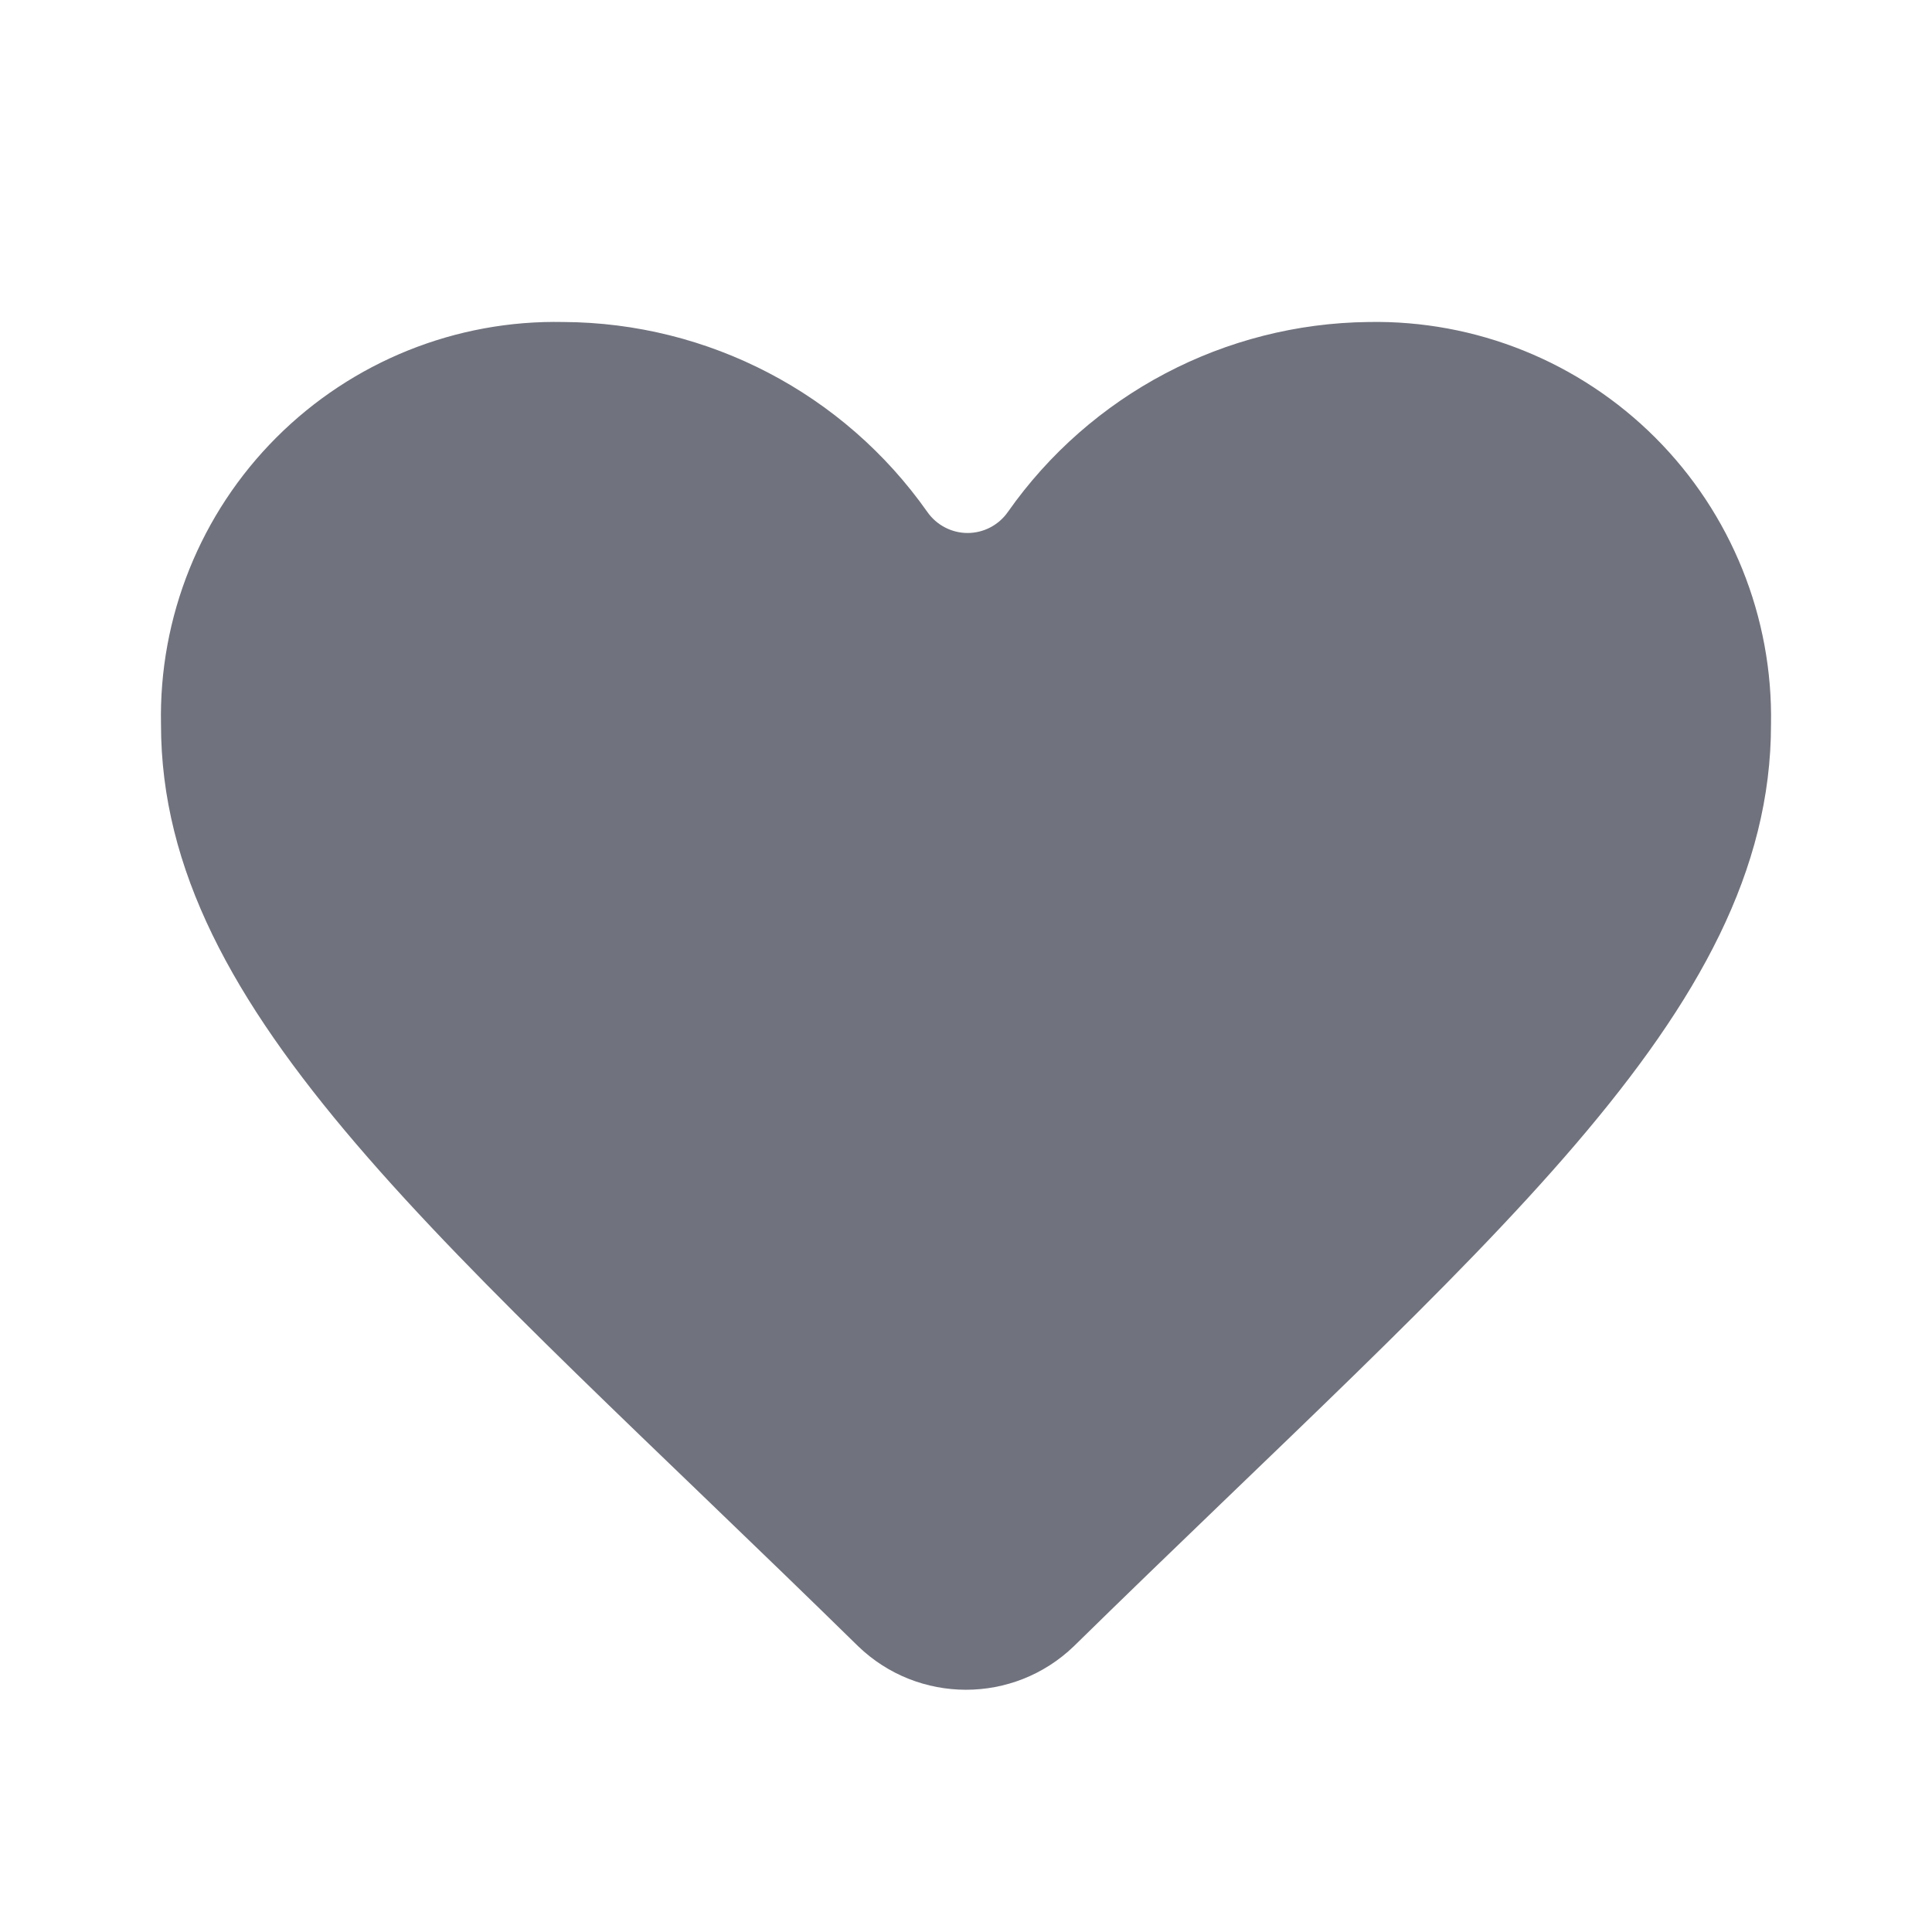 <?xml version="1.0" encoding="UTF-8"?>
<svg width="24px" height="24px" viewBox="0 0 24 24" version="1.1" xmlns="http://www.w3.org/2000/svg" xmlns:xlink="http://www.w3.org/1999/xlink">
    <!-- Generator: Sketch 53.2 (72643) - https://sketchapp.com -->
    <title>Icon/Glyph/24px/ic_wishlist</title>
    <desc>Created with Sketch.</desc>
    <g id="Icon/Glyph/24px/ic_wishlist" stroke="none" stroke-width="1" fill="none" fill-rule="evenodd">
        <g>
            <rect id="Bound" x="0" y="0" width="24" height="24"></rect>
            <path d="M12.52,6.36 C12.406,6.523 12.219,6.621 12.02,6.621 C11.821,6.621 11.634,6.523 11.52,6.36 C10.484,4.888 8.8,4.009 7,4 C5.666,3.972 4.378,4.49 3.434,5.434 C2.49,6.378 1.972,7.666 2,9 C2,12.61 5.58,15.47 10.66,20.45 C11.408,21.171 12.592,21.171 13.34,20.45 C18.42,15.47 22,12.61 22,9 C22.025,7.667 21.506,6.38 20.563,5.437 C19.62,4.494 18.333,3.975 17,4 C15.214,4.02 13.547,4.898 12.52,6.36 Z" id="Icon" fill="#70727D" fill-rule="nonzero"></path>
        </g>
    </g>
</svg>
